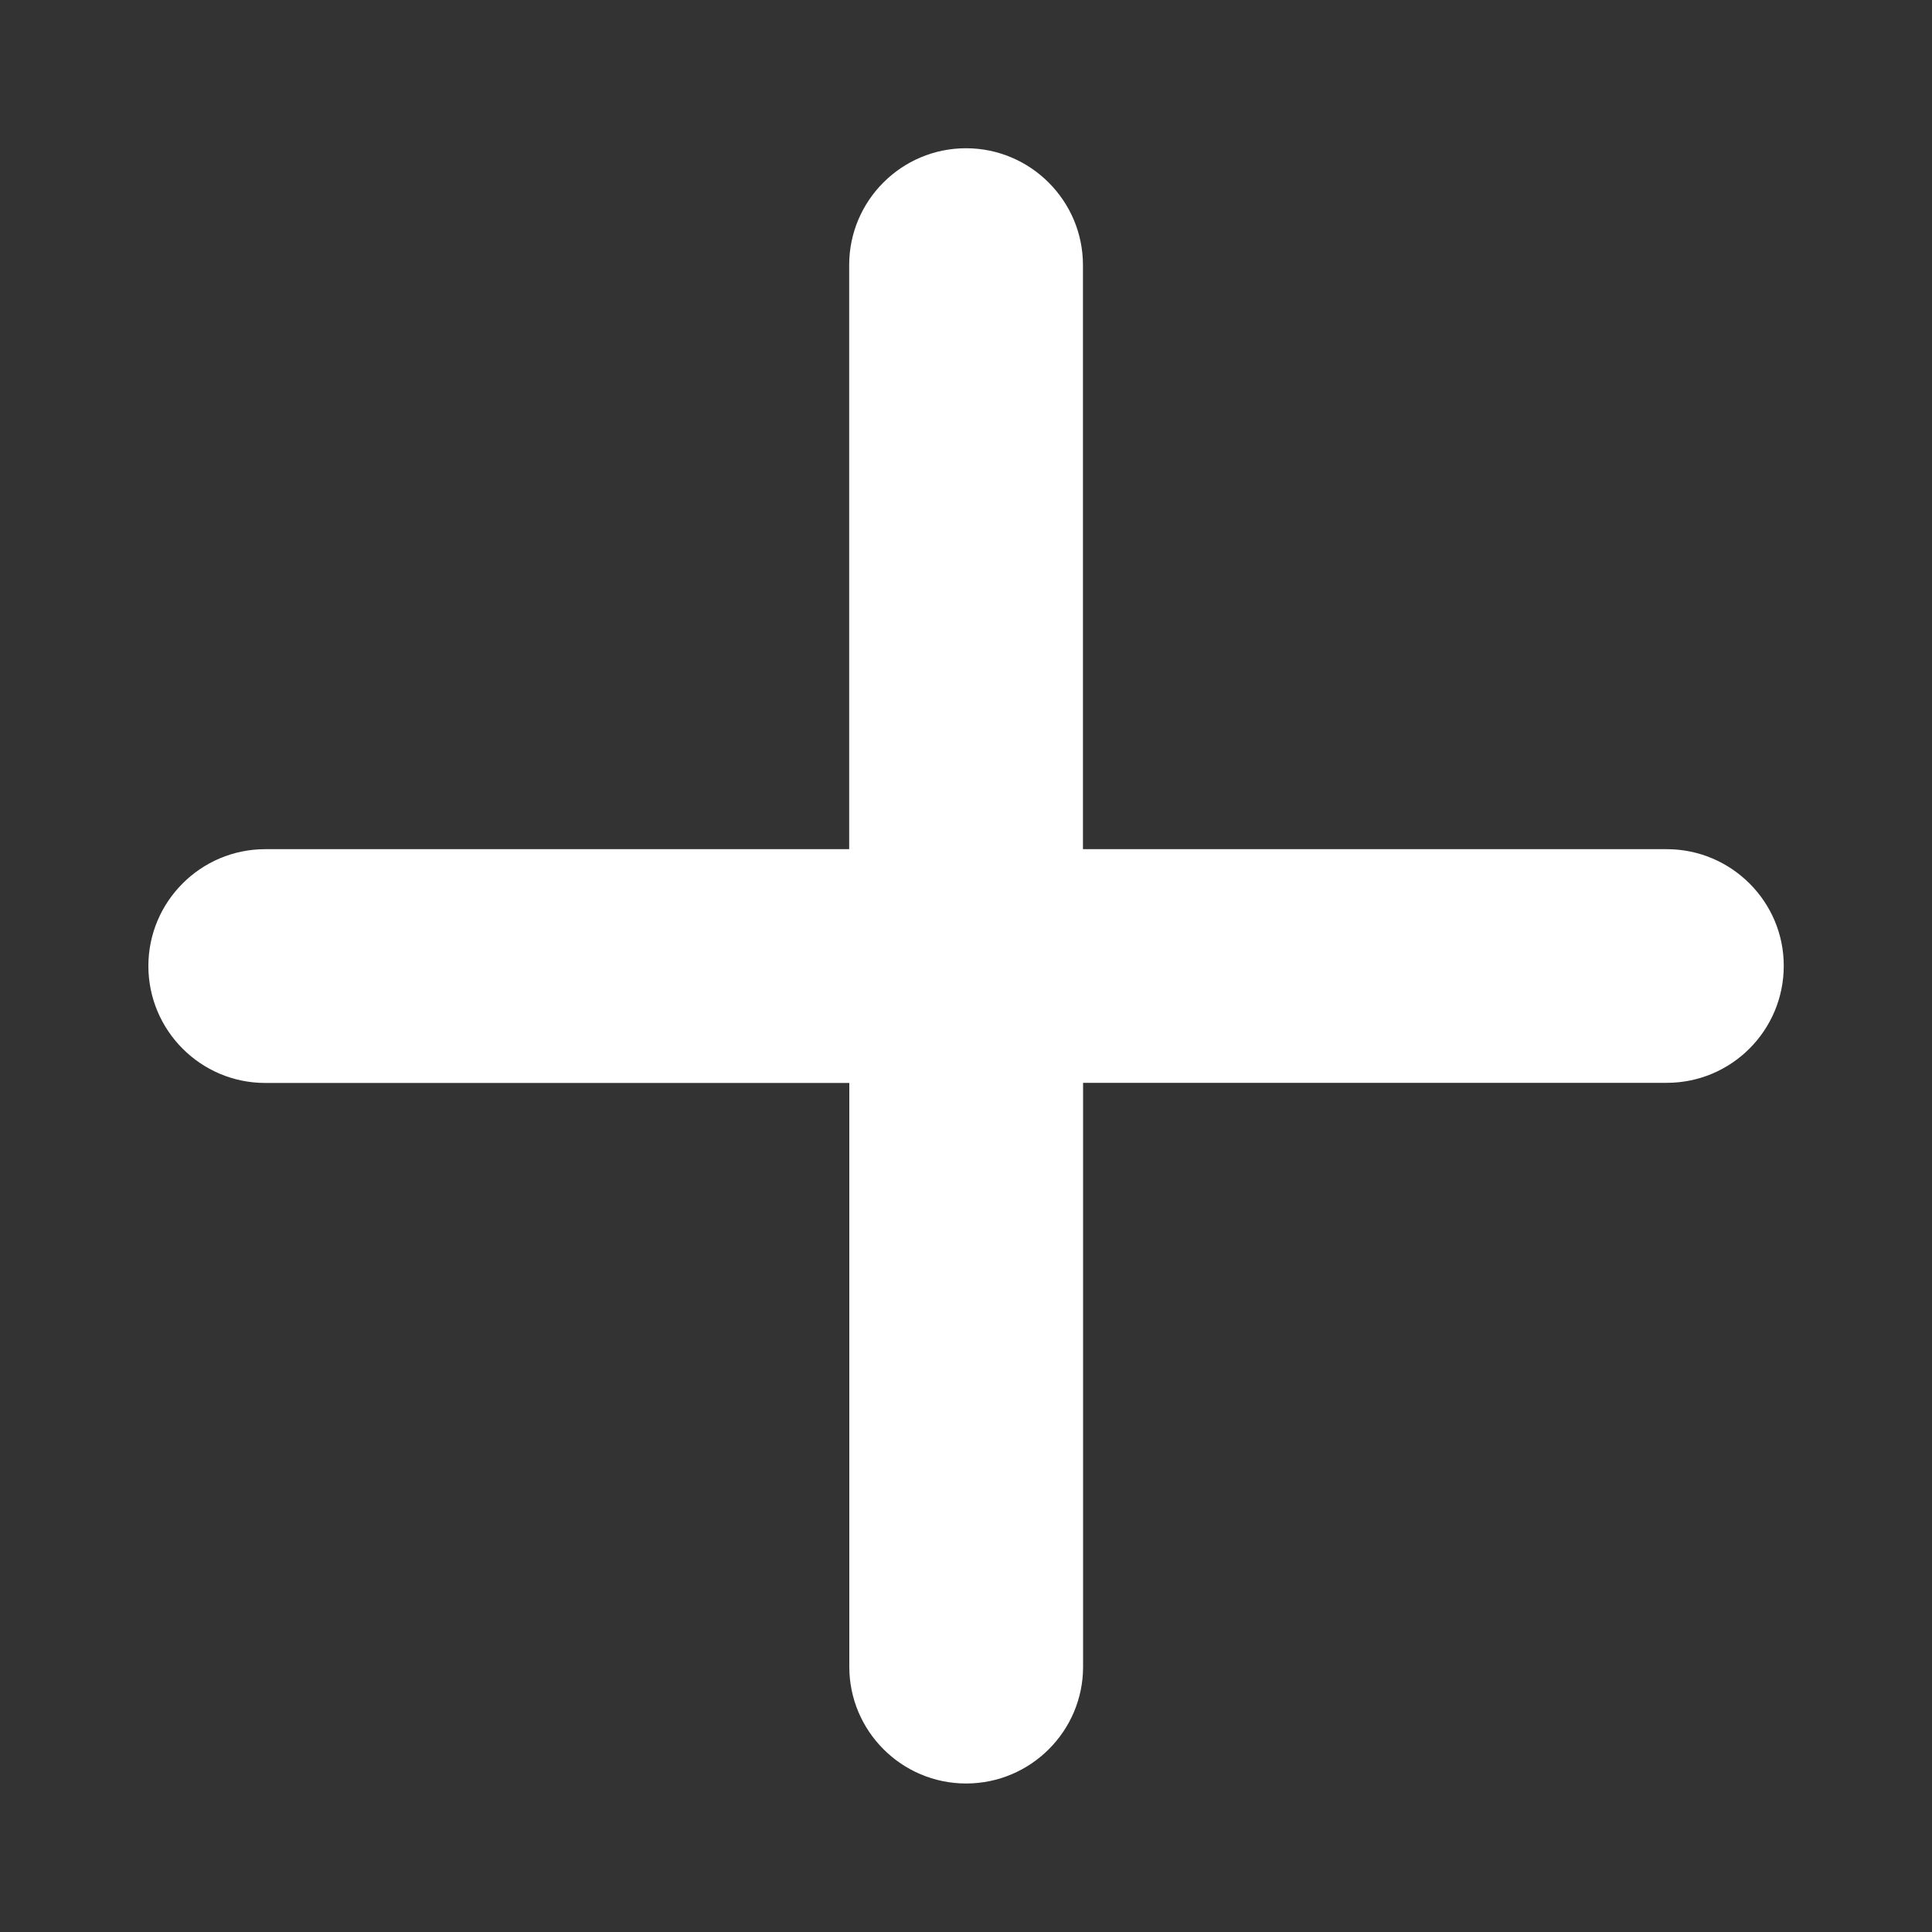 <?xml version="1.0" encoding="utf-8"?>
<!-- Generator: Adobe Illustrator 16.0.0, SVG Export Plug-In . SVG Version: 6.00 Build 0)  -->
<!DOCTYPE svg PUBLIC "-//W3C//DTD SVG 1.1//EN" "http://www.w3.org/Graphics/SVG/1.1/DTD/svg11.dtd">
<svg version="1.1" id="Layer_1" xmlns="http://www.w3.org/2000/svg" xmlns:xlink="http://www.w3.org/1999/xlink" x="0px" y="0px"
	 width="15px" height="15px" viewBox="0 0 15 15" enable-background="new 0 0 15 15" xml:space="preserve">
<rect x="0" y="0" width="15" height="15" fill="#333333" stroke="none"/>
<g id="Layer_1_1_">
</g>
<path fill="#FFFFFF" d="M12.941,6.593H8.408V2.058c0-0.5-0.408-0.907-0.908-0.907S6.593,1.557,6.593,2.058v4.535H2.059
	C1.559,6.593,1.152,7,1.152,7.5s0.406,0.908,0.907,0.908h4.535v4.533c0,0.5,0.407,0.906,0.907,0.906s0.908-0.406,0.908-0.906V8.407
	h4.532c0.502,0,0.908-0.407,0.908-0.908C13.85,7,13.441,6.593,12.941,6.593z"/>
</svg>
